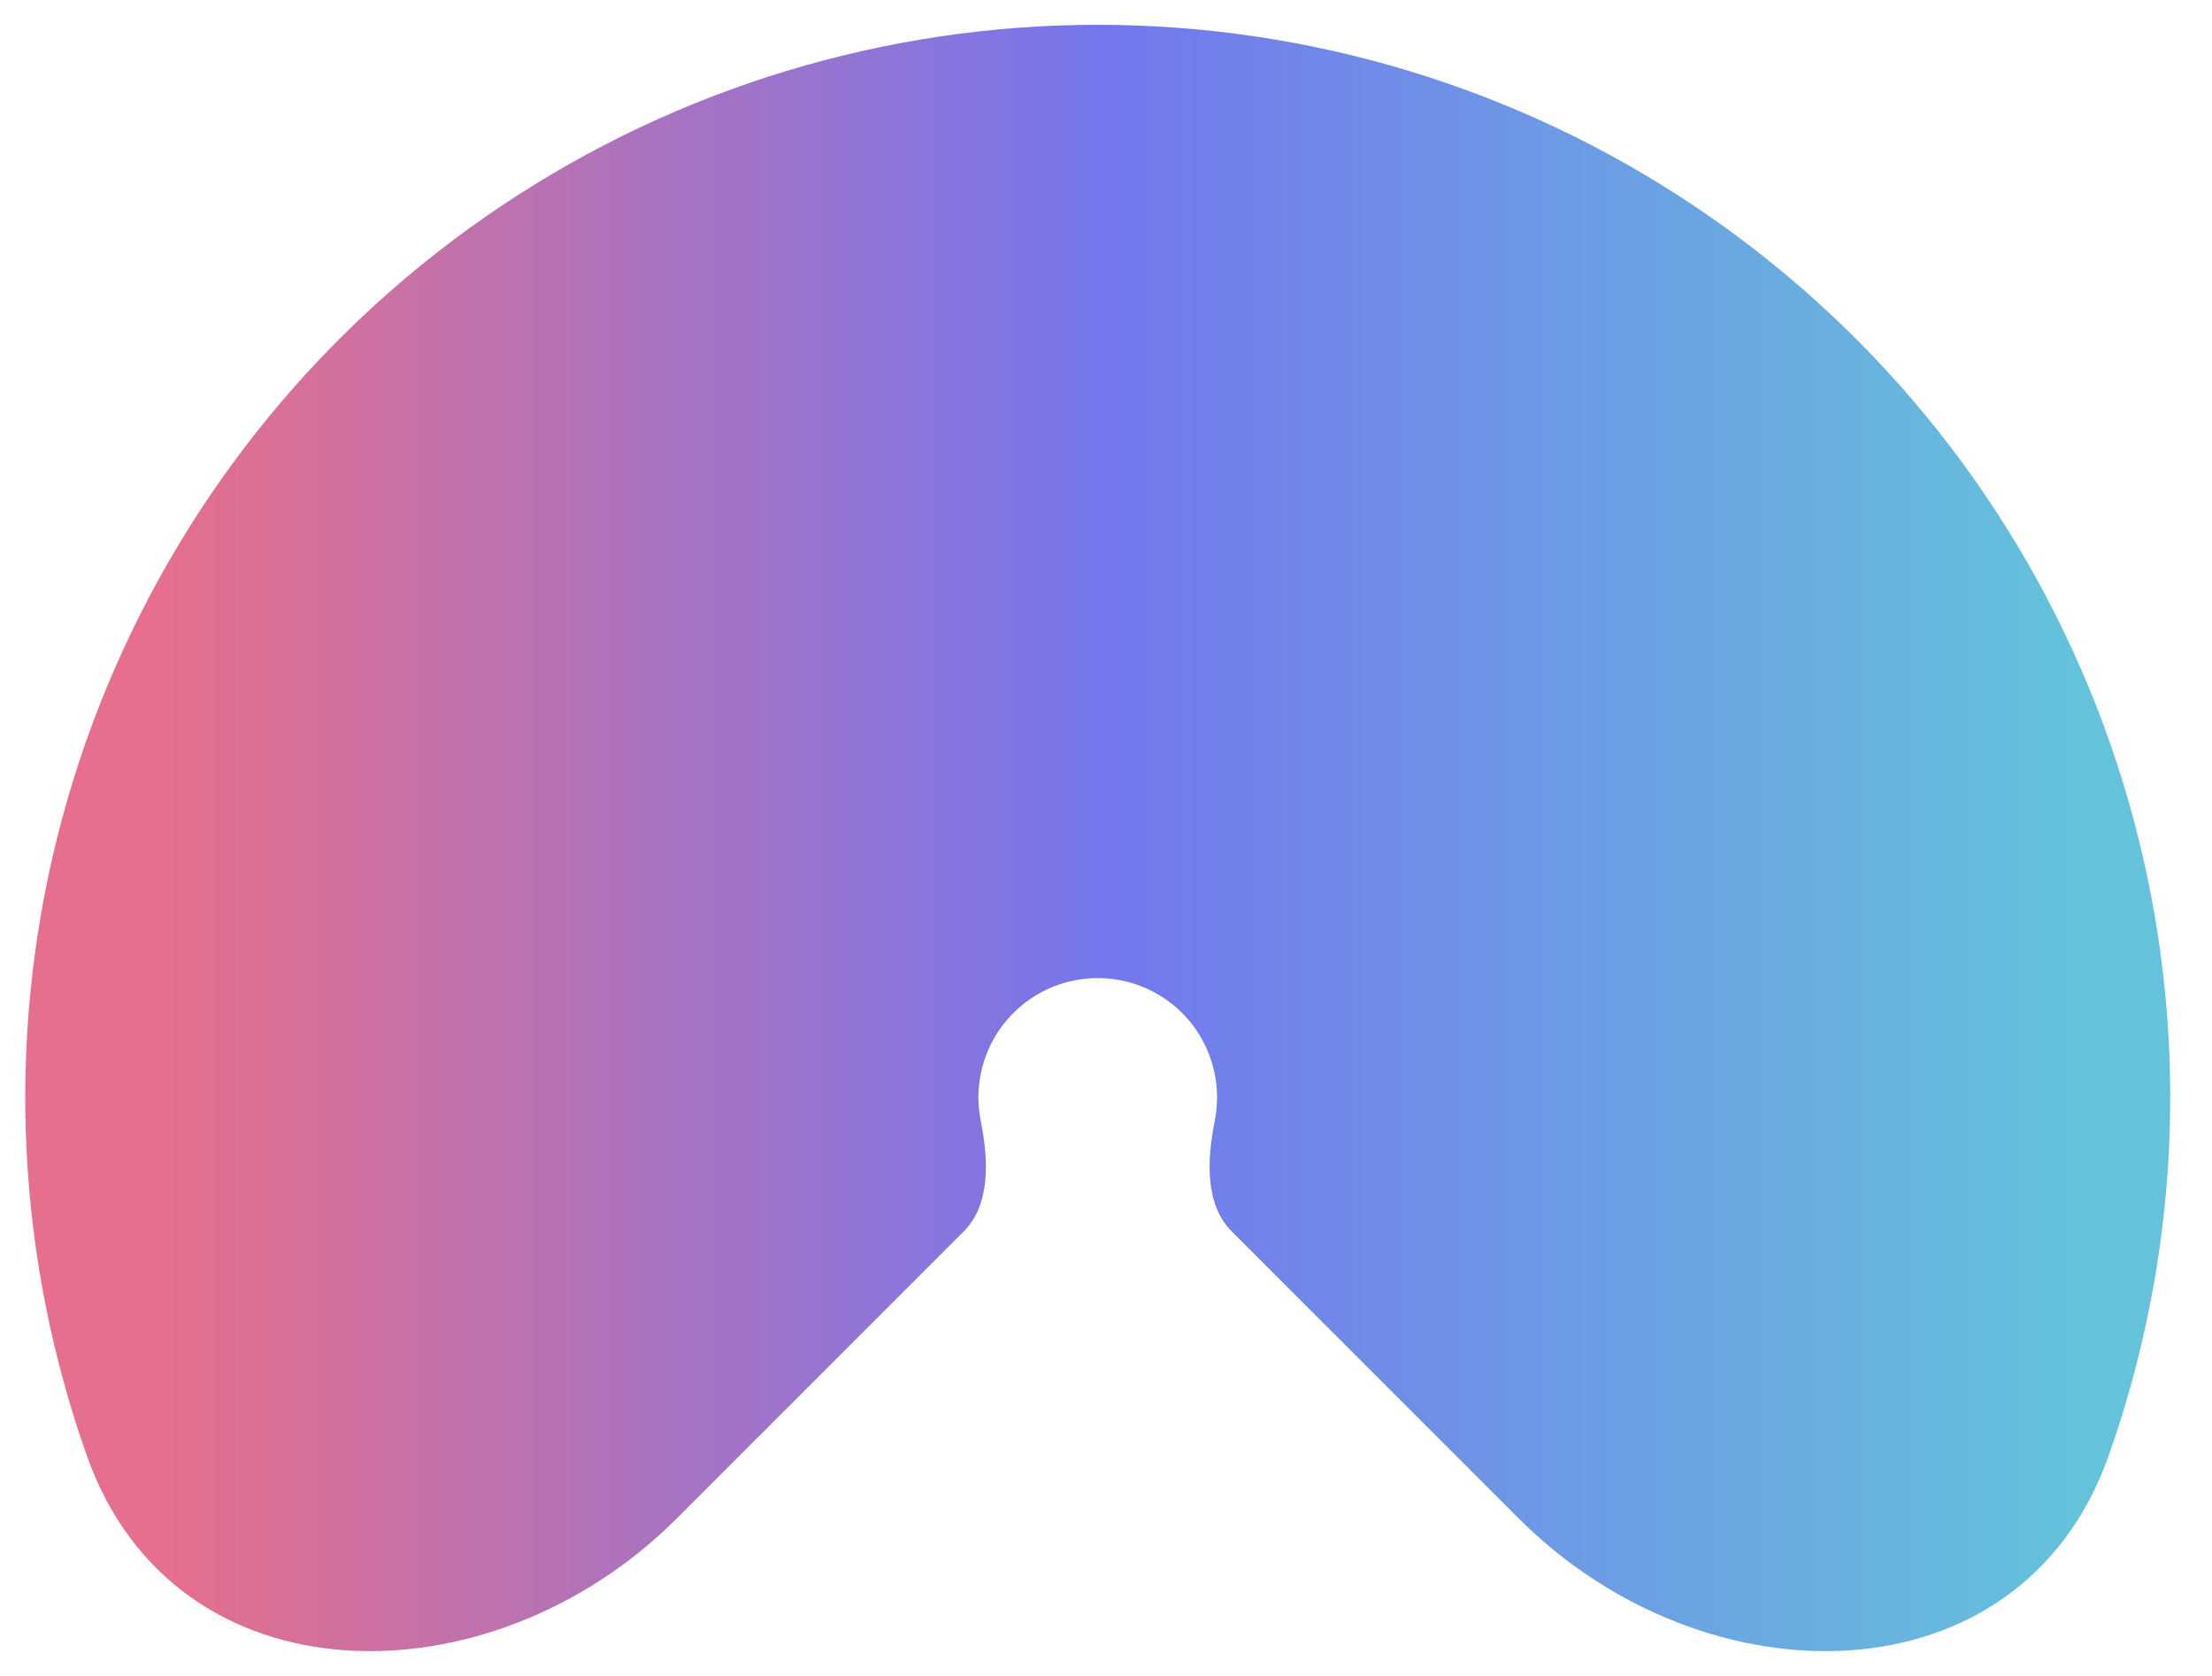 <svg width="33" height="25" viewBox="0 0 33 25" fill="none" xmlns="http://www.w3.org/2000/svg">
<path d="M10.091 22.656C7.314 25.432 2.612 25.421 1.298 21.721C1.041 20.996 0.836 20.251 0.684 19.491C0.067 16.387 0.384 13.17 1.595 10.247C2.806 7.323 4.857 4.824 7.488 3.066C10.119 1.308 13.213 0.37 16.377 0.37C19.541 0.37 22.635 1.308 25.266 3.066C27.897 4.824 29.948 7.323 31.159 10.247C32.37 13.17 32.687 16.387 32.069 19.491C31.918 20.251 31.713 20.996 31.456 21.721C30.142 25.421 25.44 25.432 22.663 22.656L18.377 18.37C17.968 17.96 18.01 17.285 18.123 16.717C18.191 16.372 18.156 16.014 18.021 15.688C17.887 15.363 17.659 15.085 17.366 14.89C17.073 14.694 16.729 14.59 16.377 14.59C16.025 14.59 15.681 14.694 15.388 14.89C15.095 15.085 14.867 15.363 14.732 15.688C14.598 16.014 14.562 16.372 14.631 16.717C14.744 17.285 14.786 17.96 14.377 18.37L10.091 22.656Z" fill="url(#paint0_linear_2822_4421)"/>
<defs>
<linearGradient id="paint0_linear_2822_4421" x1="30.921" y1="8.37" x2="2.521" y2="8.37" gradientUnits="userSpaceOnUse">
<stop stop-color="#64C2DB"/>
<stop offset="0.51" stop-color="#7476ED"/>
<stop offset="1" stop-color="#E56F8C"/>
</linearGradient>
</defs>
</svg>
